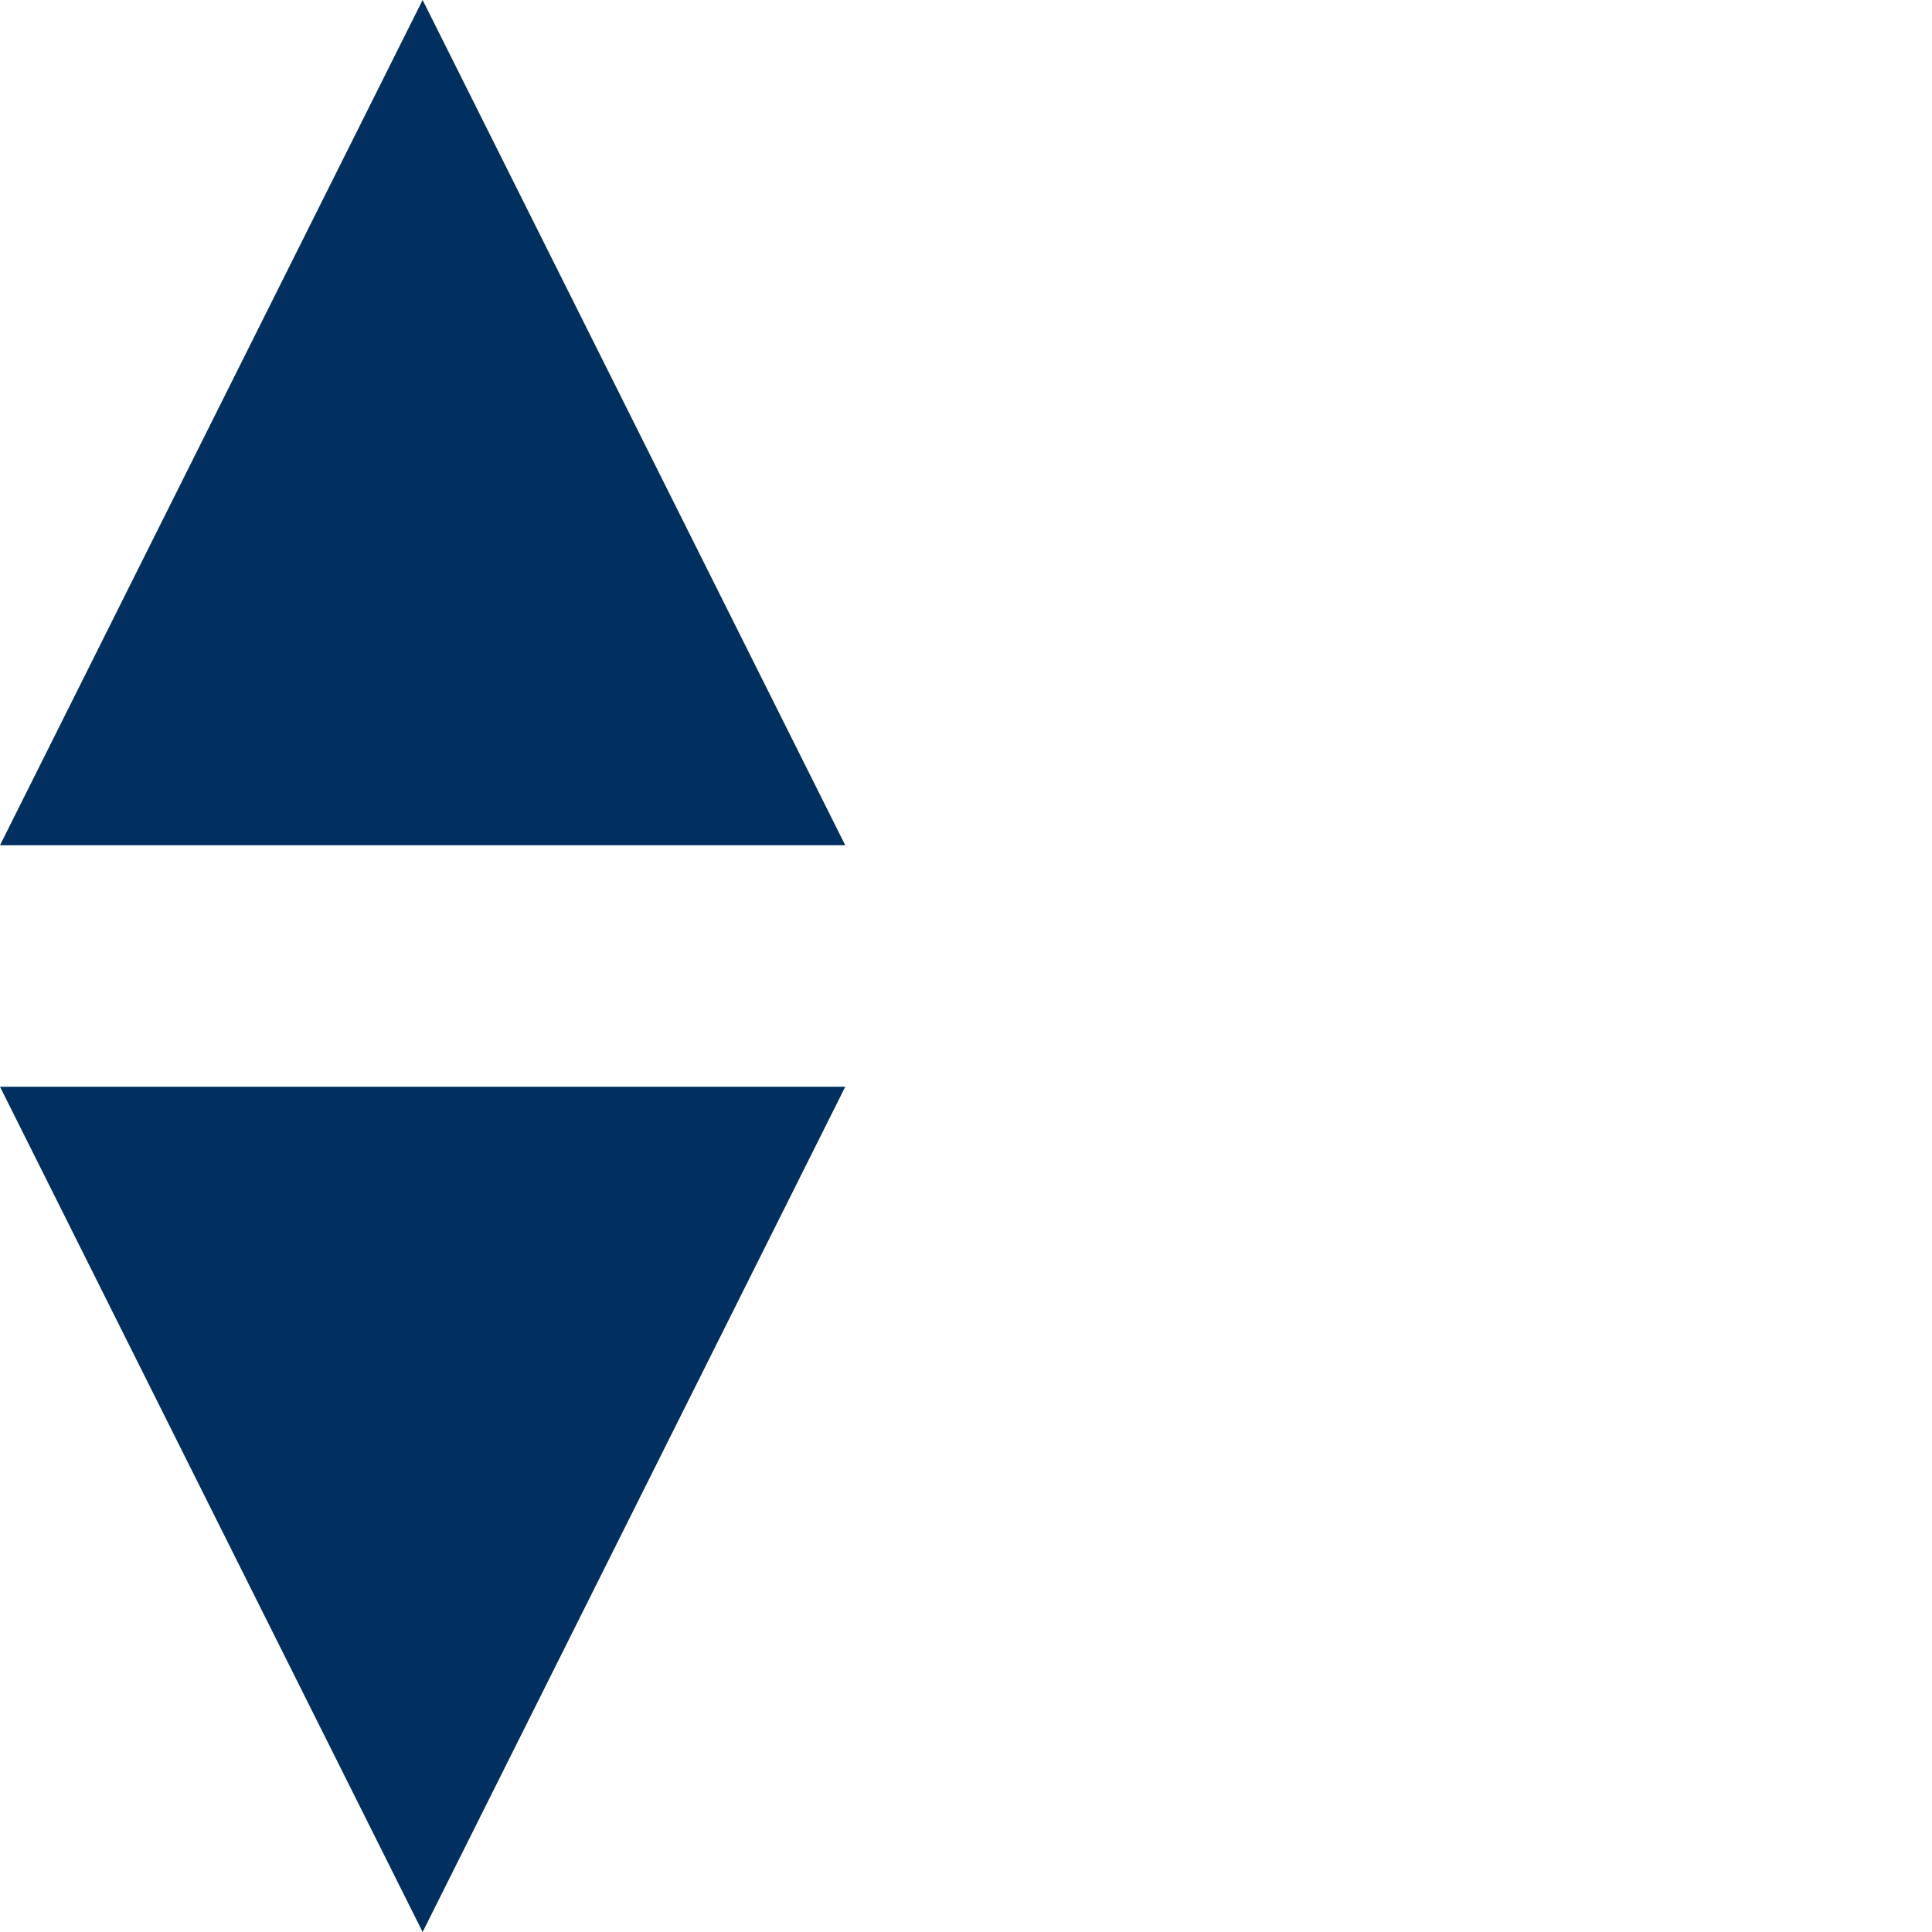 <?xml version="1.0" encoding="UTF-8"?>
<svg width="16px" height="16px" viewBox="0 0 16 16" version="1.1" xmlns="http://www.w3.org/2000/svg" xmlns:xlink="http://www.w3.org/1999/xlink">
    <!-- Generator: Sketch 57.1 (83088) - https://sketch.com -->
    <title>icon-sorting copy 3</title>
    <desc>Created with Sketch.</desc>
    <g id="Page-1" stroke="none" stroke-width="1" fill="none" fill-rule="evenodd">
        <g id="icon-sorting-copy-3" fill="#002F60">
            <polygon id="Triangle-Copy-6" transform="translate(3.5, 12.5) rotate(-180) translate(-3.5, -12.5) " points="3.5 9 7 16 0 16"></polygon>
            <polygon id="Triangle-Copy-5" points="3.5 0 7 7 0 7"></polygon>
        </g>
    </g>
</svg>